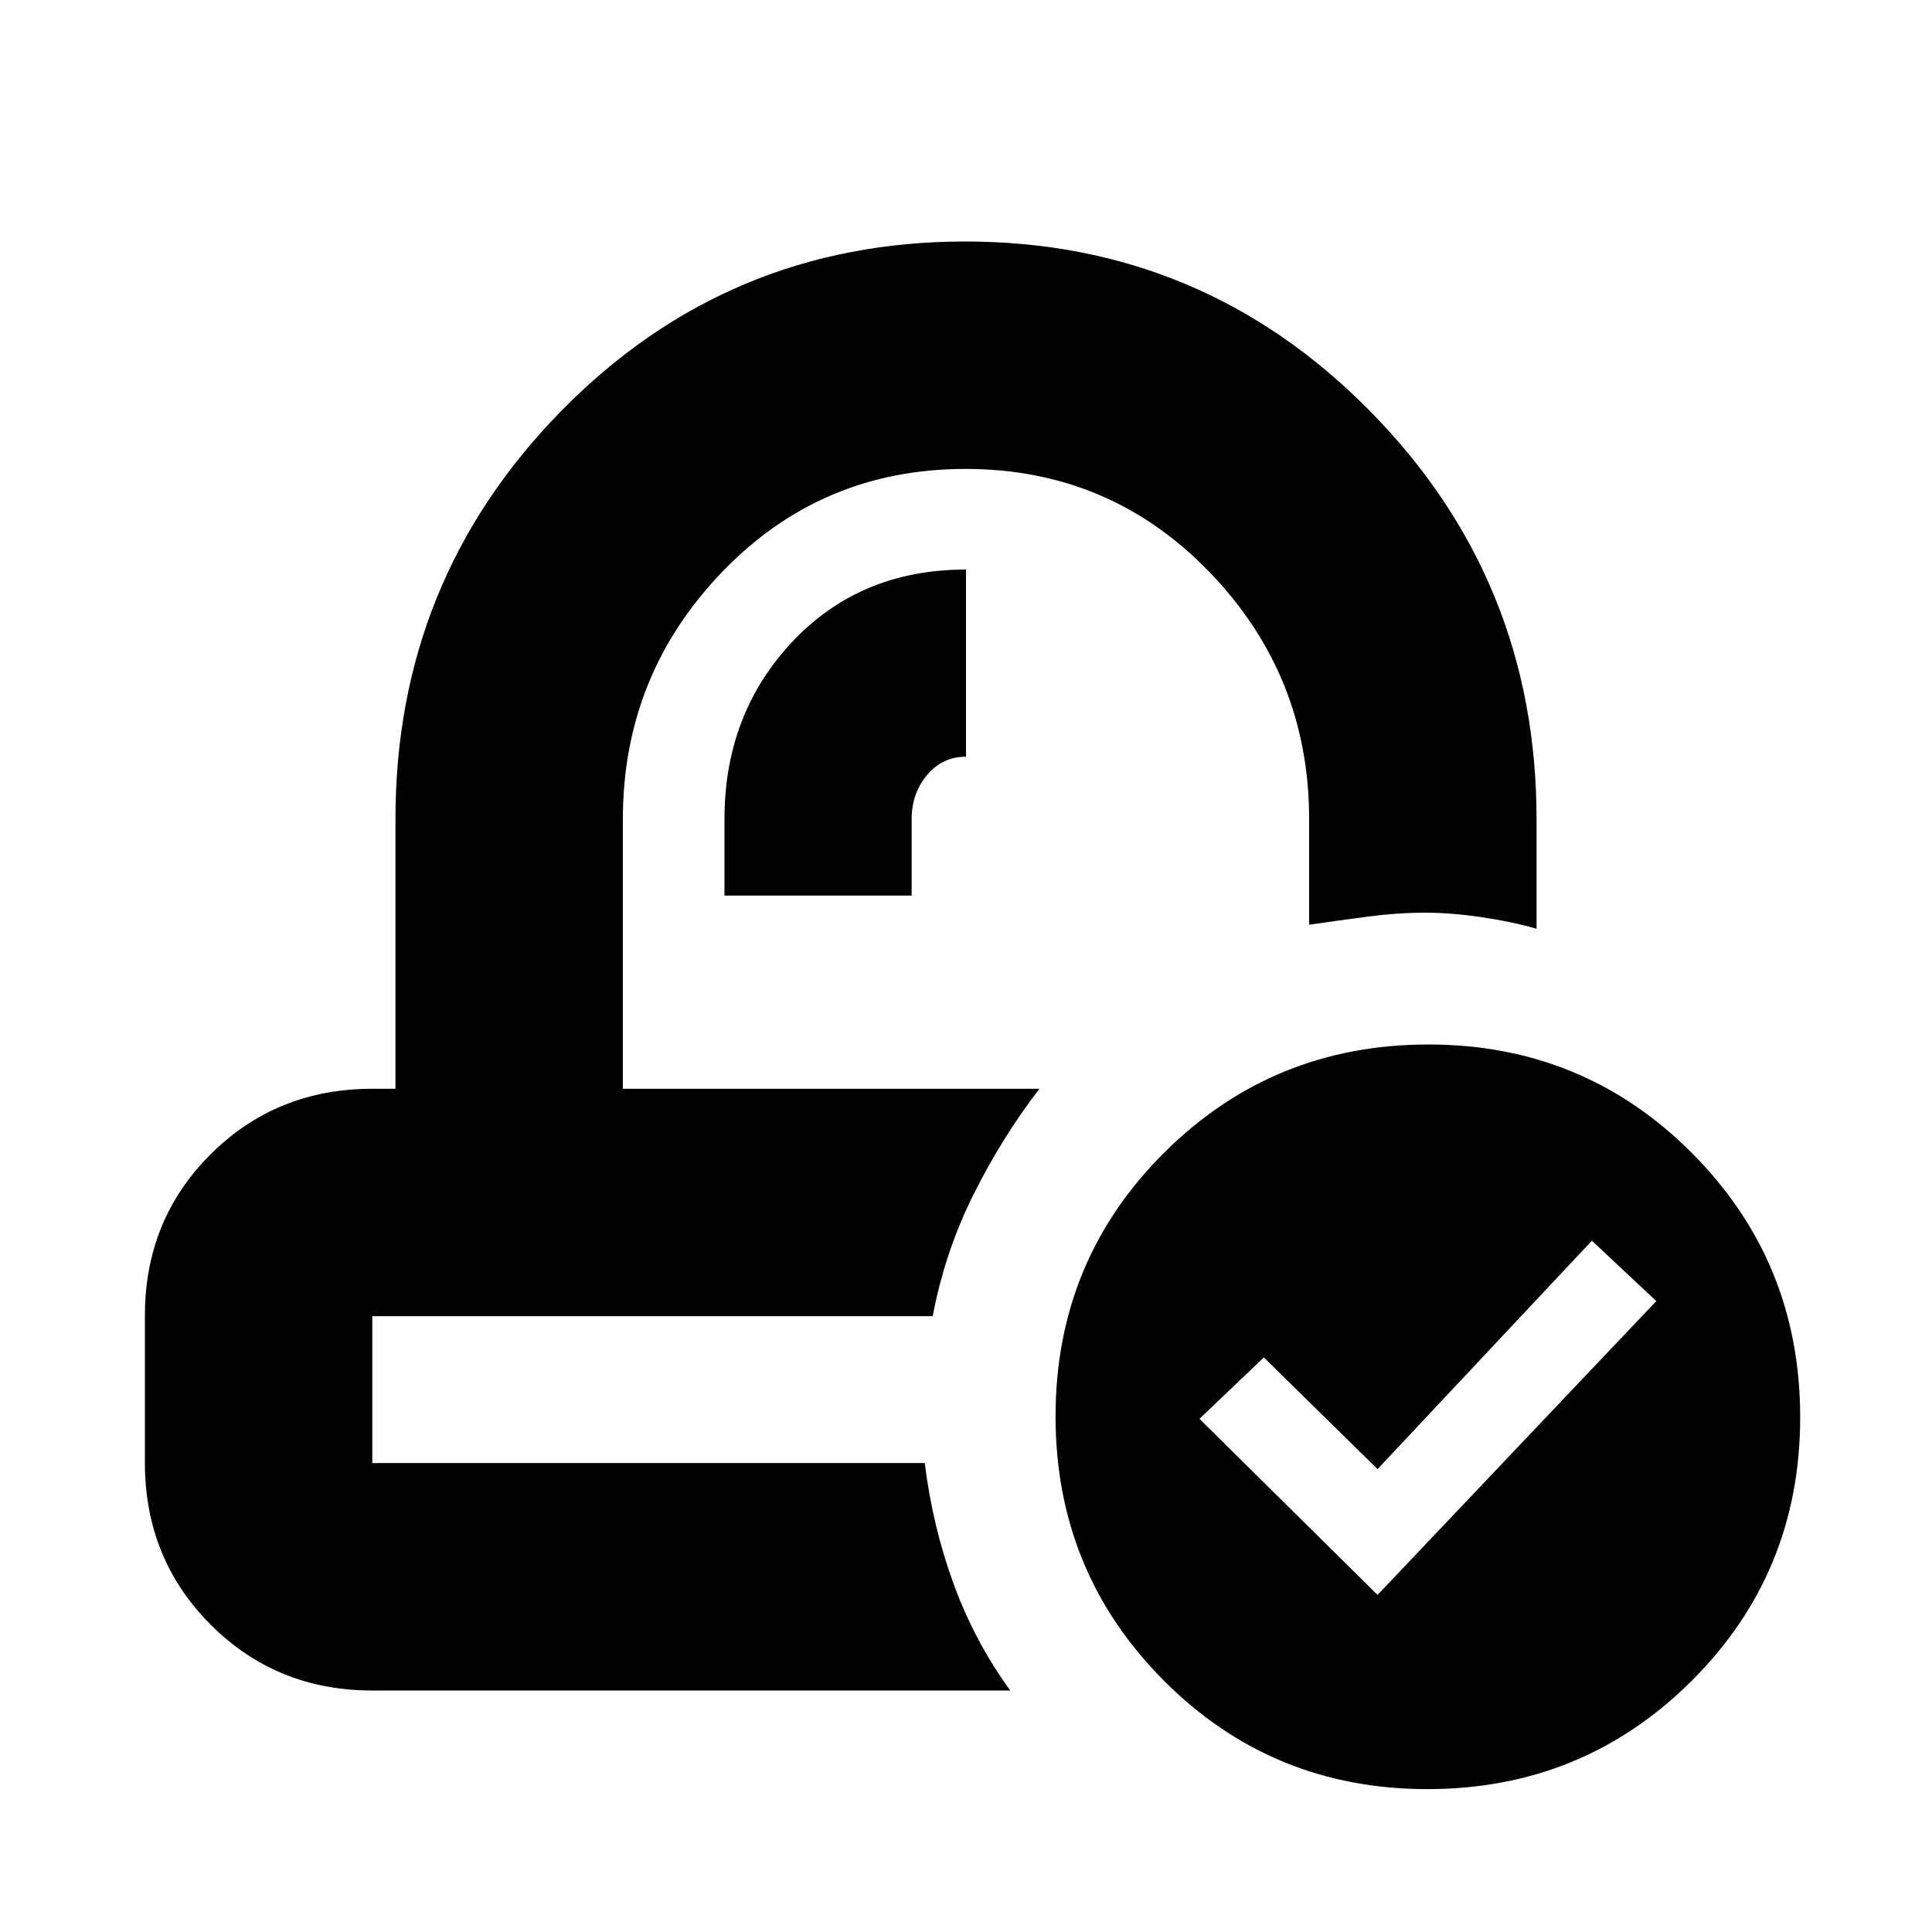 <svg xmlns="http://www.w3.org/2000/svg" height="20" viewBox="0 -960 960 960" width="20"><path d="M516.5-419Zm-53 113ZM360-515h93v-38q0-12.79 7.65-21.89Q468.3-584 480-584v-93q-52.5 0-86.25 35.84Q360-605.31 360-553.1v38.1ZM185-120q-47.64 0-80.32-32.72Q72-185.44 72-233.12v-73.13q0-47.69 32.68-80.22T185-419h11.5v-134q0-118.97 82.58-202.99Q361.66-840 479.58-840t200.92 84.01q83 84.02 83 202.99v54.5q-12-3.5-27.25-5.75t-28-2.25q-13.75 0-28.92 2-15.17 2-28.83 4V-553q0-71.43-49.5-122.72Q551.49-727 479.75-727q-71.75 0-121 51.28Q309.5-624.43 309.5-553v134h207q-18.5 24-32.75 52.5T463.46-306H185v73h274.5q4 31.93 14.5 60.47Q484.5-144 502-120H185Zm524.27 49Q632-71 578.25-124.98q-53.75-53.97-53.75-131.25 0-77.27 53.98-131.02Q632.45-441 709.73-441q77.27 0 131.02 53.98 53.75 53.97 53.75 131.25 0 77.27-53.98 131.02Q786.55-71 709.27-71Zm-24.77-96.5 138.5-146-32-30L684.5-230 628-285.5 596-255l88.5 87.5Z"/></svg>